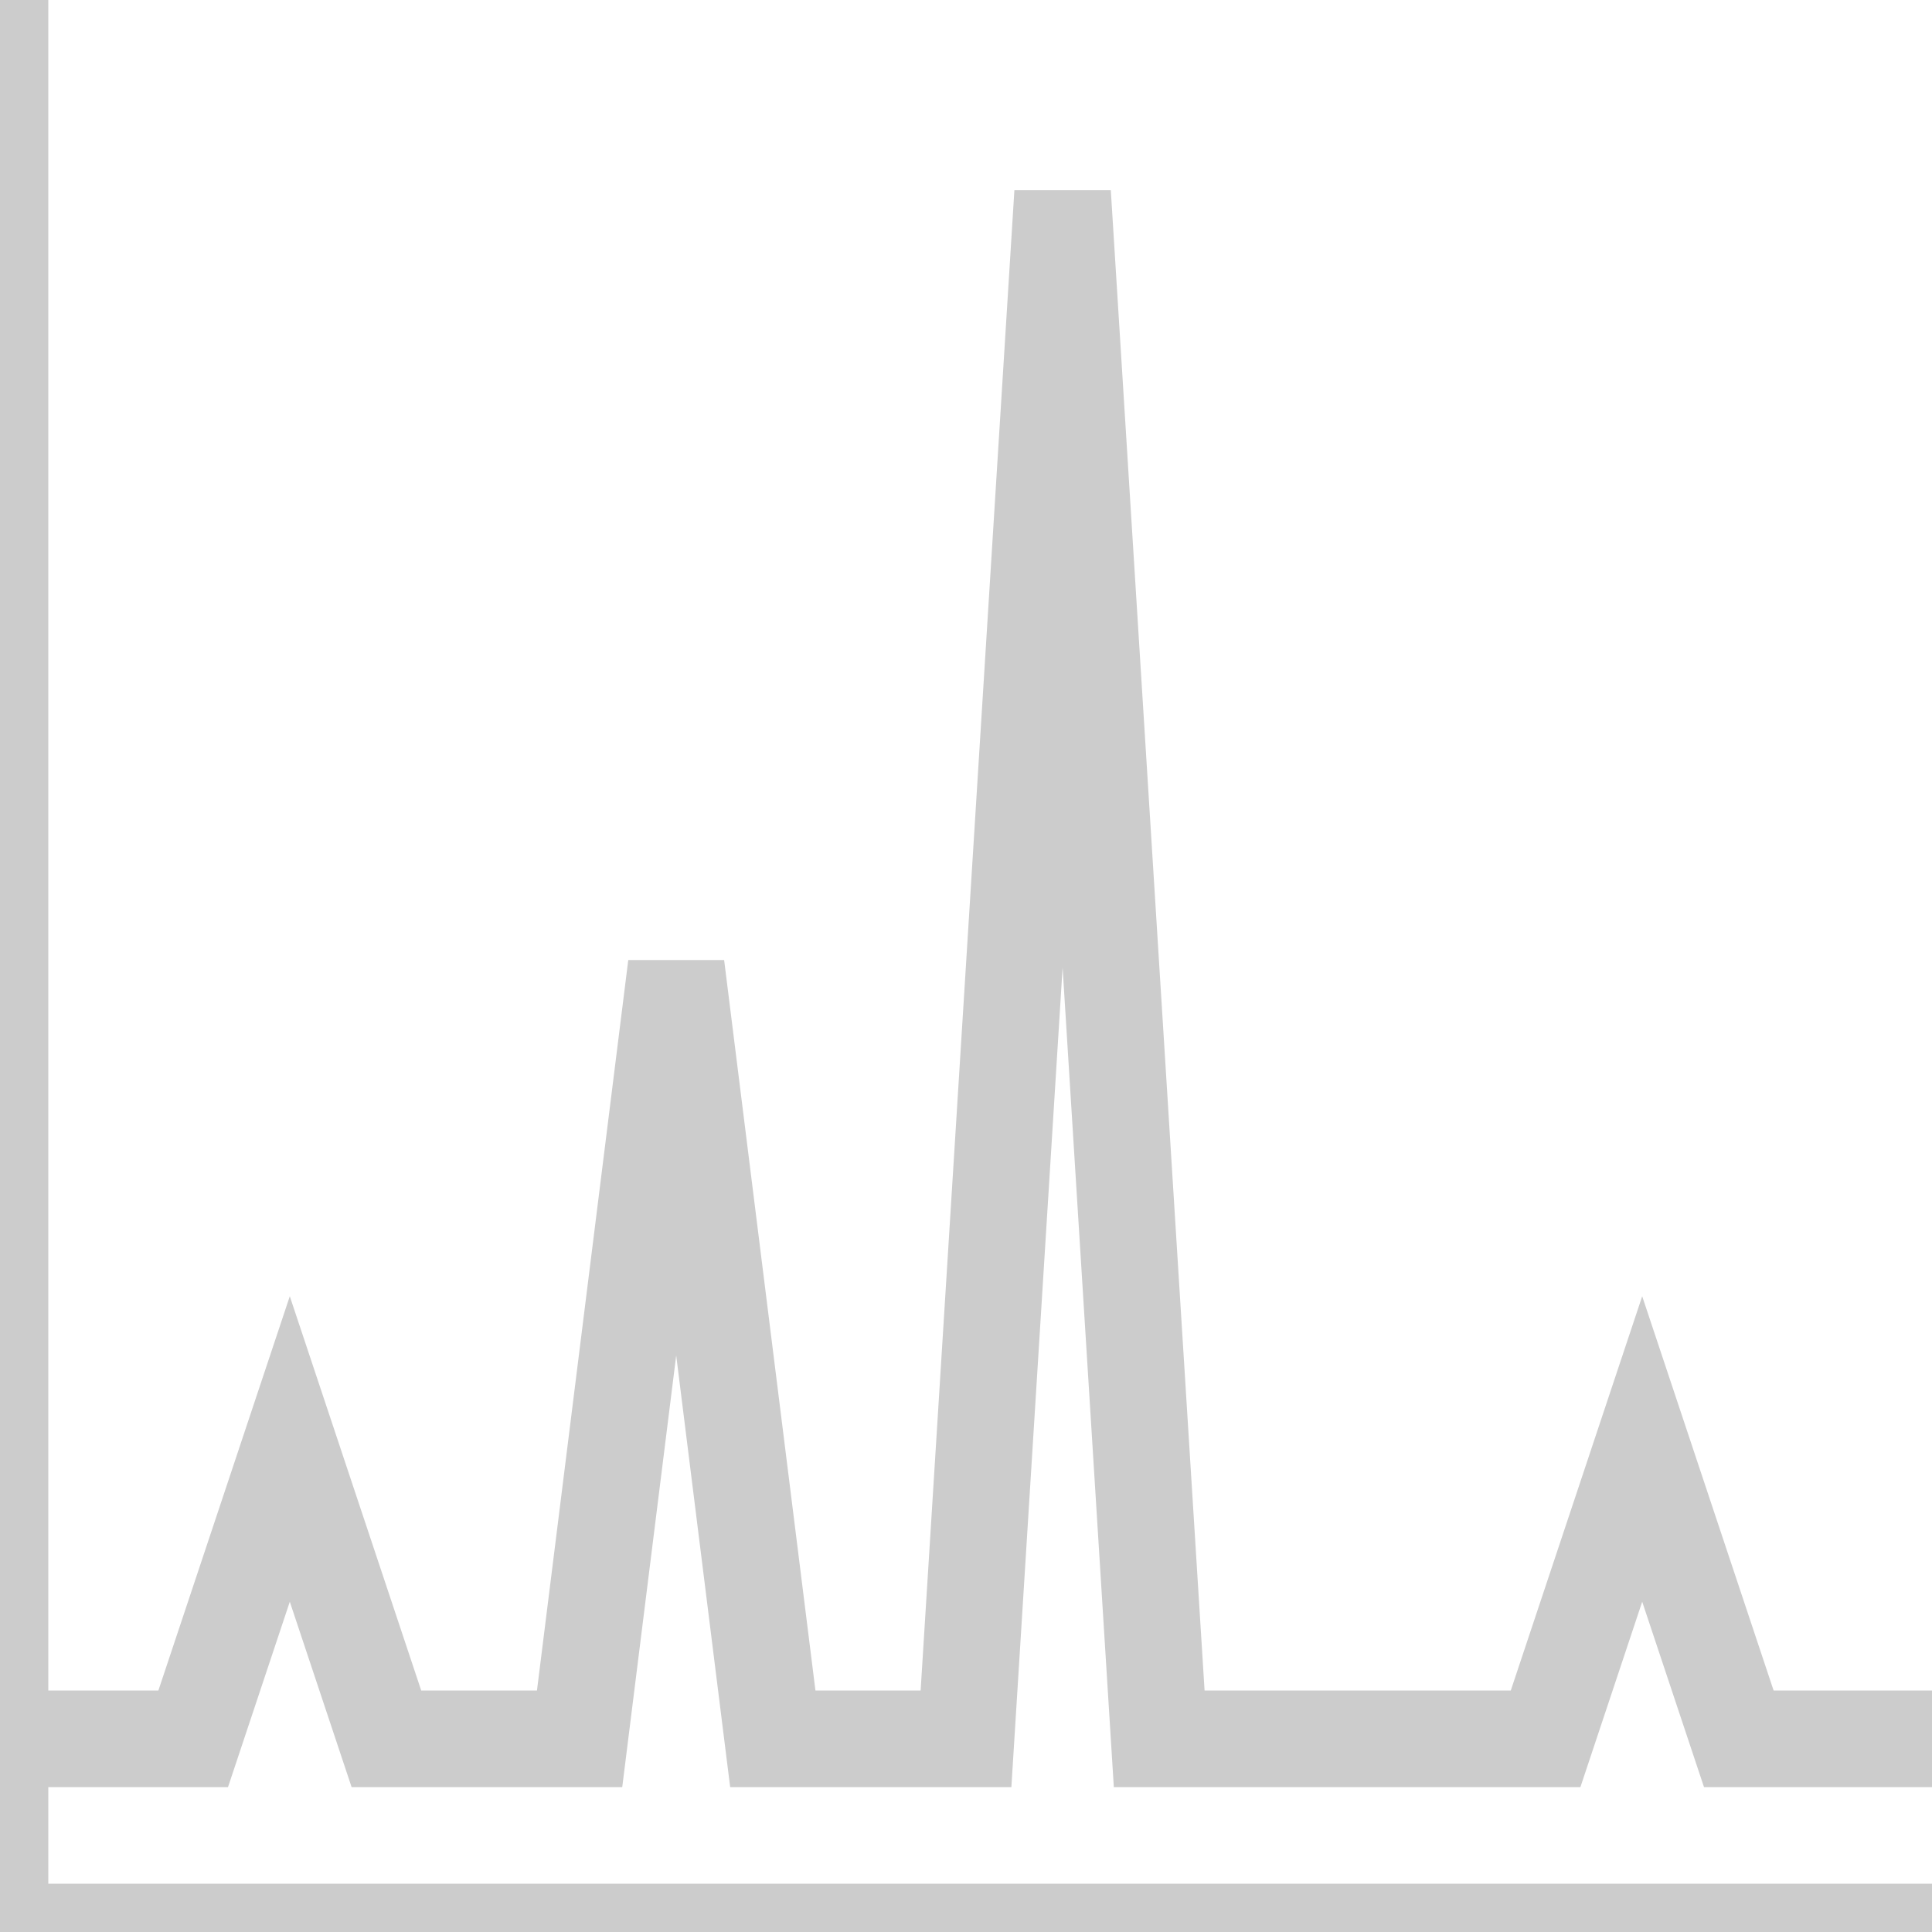 <!-- hand-drawn by Mark in his head! -->
<svg viewBox="0 0 20 20" style="enable-background:new 0 0 20 20">
<g>
    <path fill-opacity="0" stroke="#cccccc" d="
        M 0, 0 
        L 0, 20 
        L 20, 20

        M 0, 18
        L 2, 18
        L 3, 15
        L 4, 18
        L 6, 18
        L 7, 10
        L 8, 18
        L 10, 18
        L 11, 2
        L 12, 18
        L 16, 18
        L 17, 15
        L 18, 18
        L 20, 18"/>
</g>
</svg>
